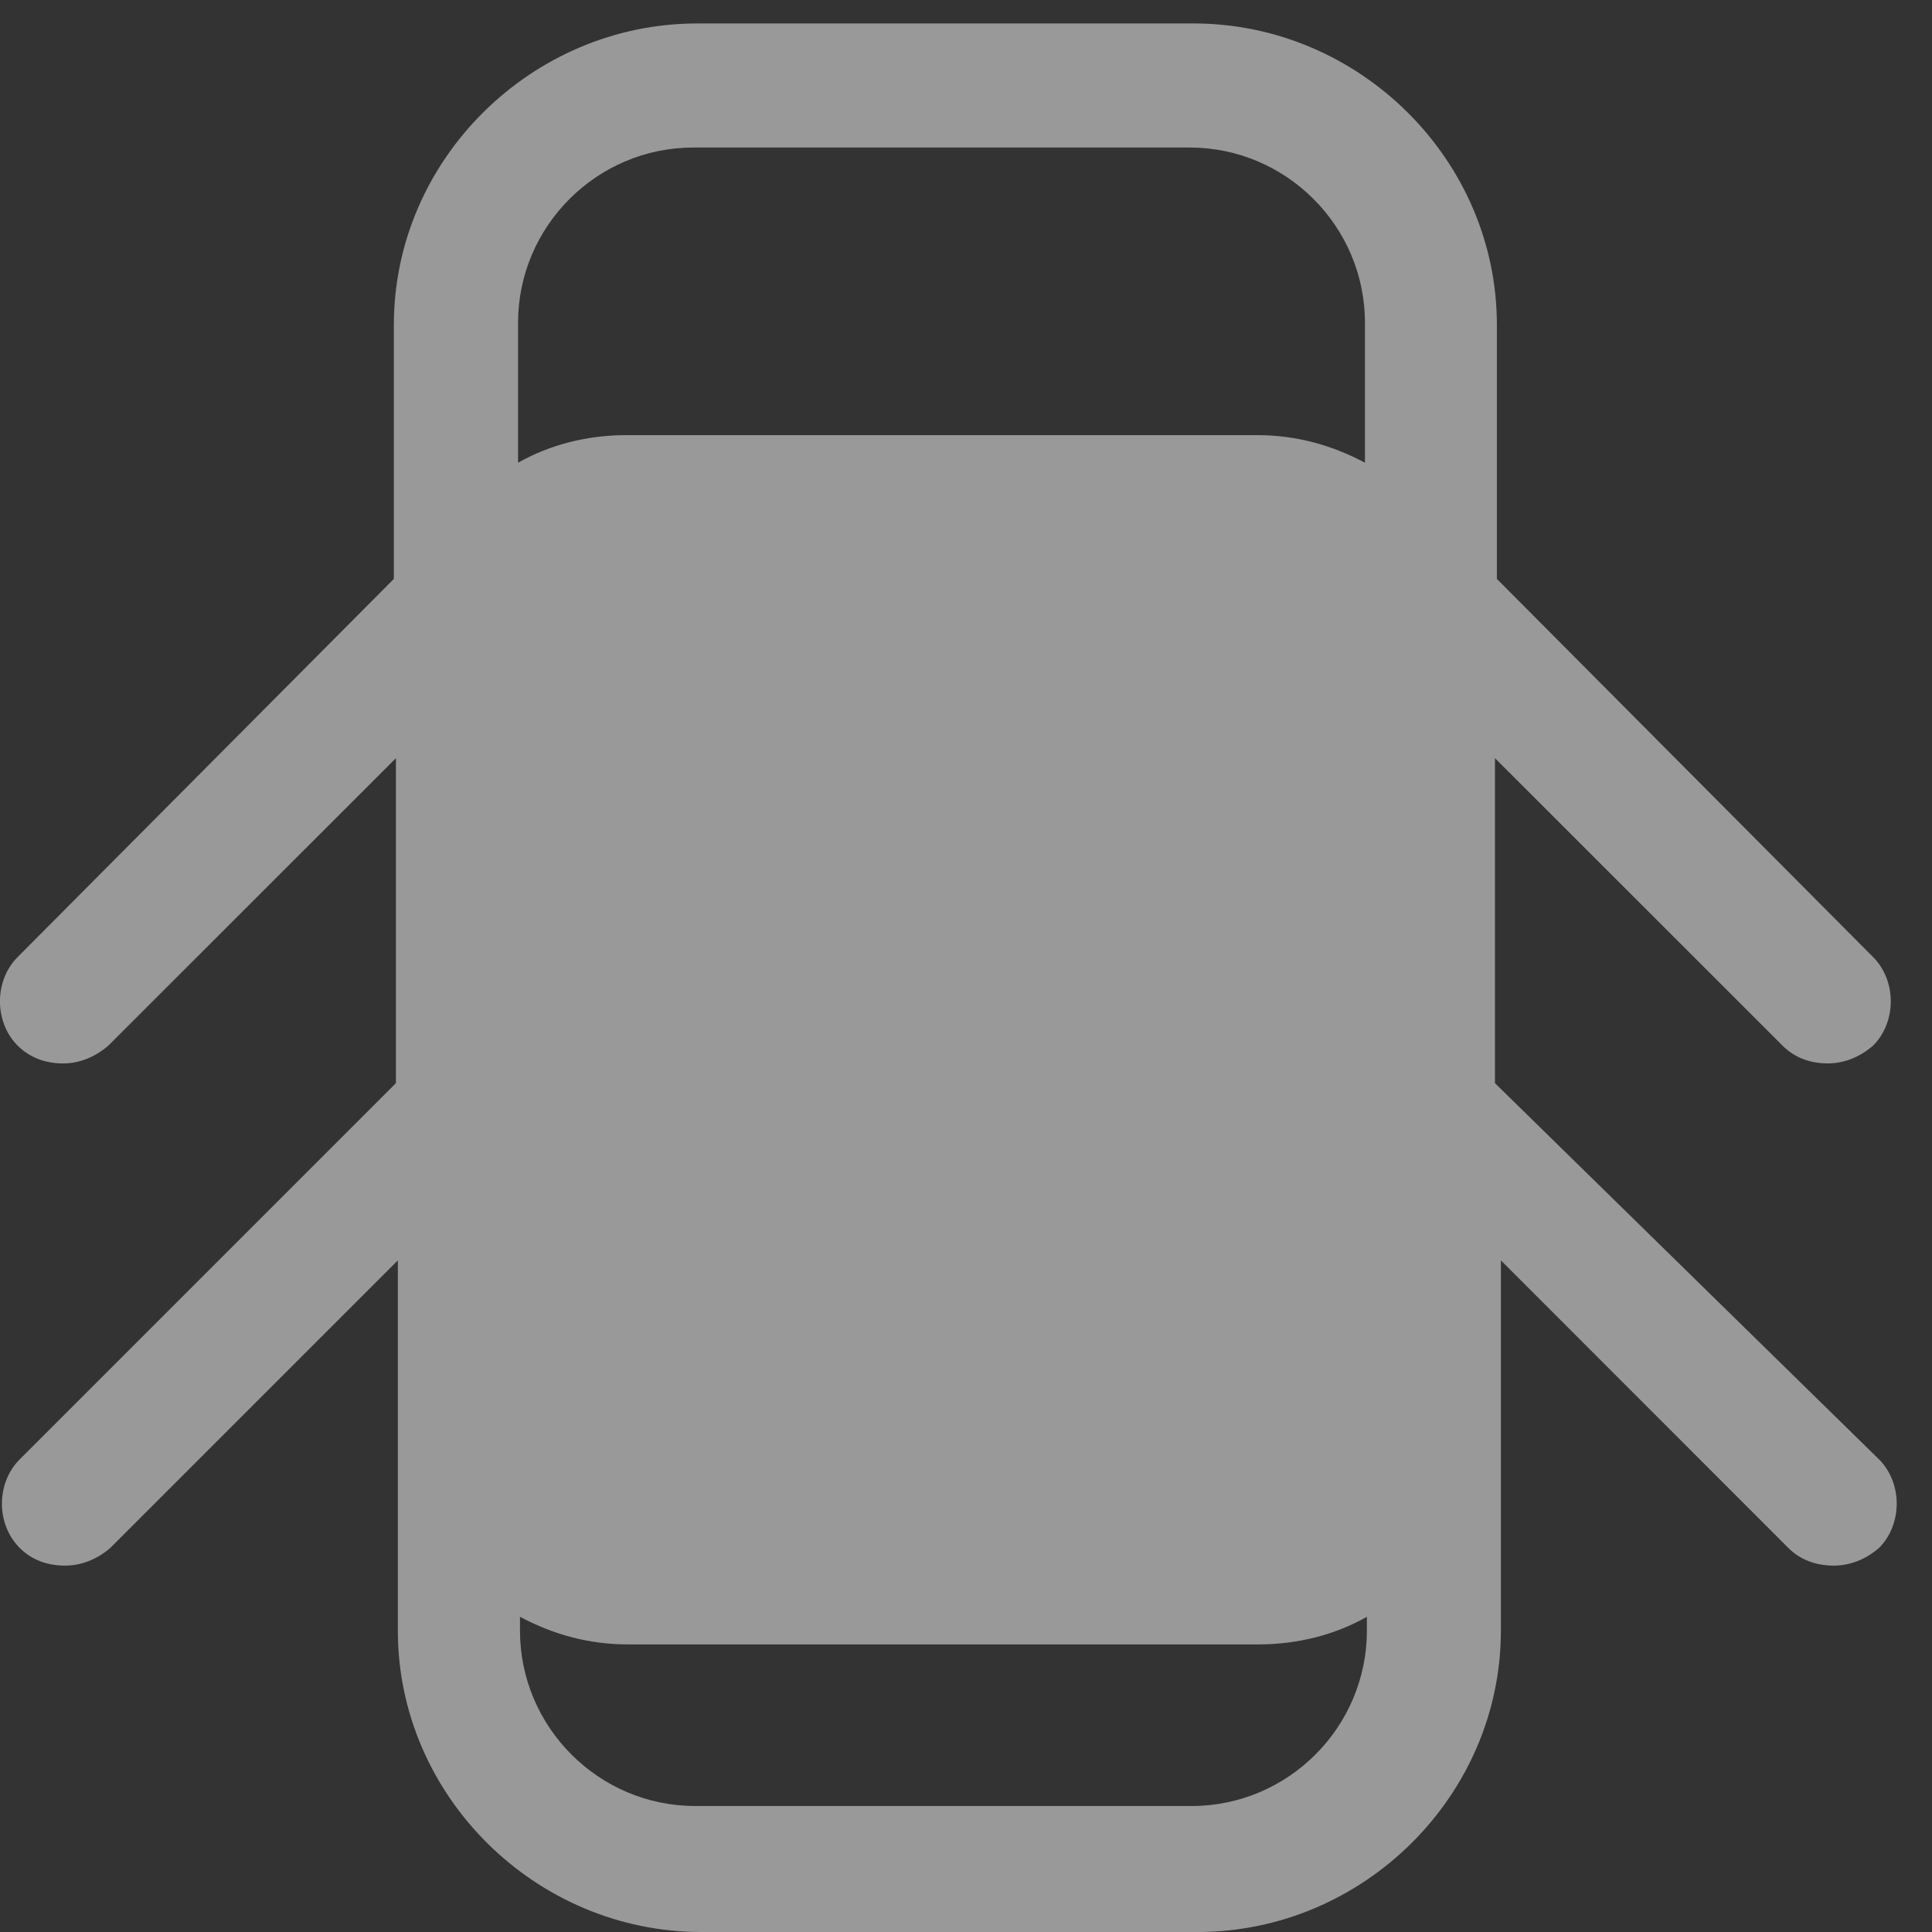 <svg width="14" height="14" viewBox="0 0 14 14" fill="none" xmlns="http://www.w3.org/2000/svg">
<rect x="0" y="0" width="14" height="14" fill="#333333" stroke="none"/>
<path opacity="0.5" d="M10.833 7.849V5.494L12.917 7.577C13.002 7.663 13.116 7.706 13.245 7.706C13.359 7.706 13.473 7.663 13.573 7.577C13.744 7.406 13.744 7.106 13.573 6.935L10.847 4.195V2.354C10.847 1.155 9.848 0.17 8.649 0.17H5.052C3.854 0.17 2.854 1.155 2.854 2.354V4.195L0.128 6.935C-0.043 7.106 -0.043 7.406 0.128 7.577C0.214 7.663 0.328 7.706 0.457 7.706C0.571 7.706 0.685 7.663 0.785 7.577L2.869 5.494V7.849L0.143 10.575C-0.029 10.746 -0.029 11.046 0.143 11.217C0.228 11.303 0.343 11.345 0.471 11.345C0.585 11.345 0.699 11.303 0.799 11.217L2.883 9.133V11.816C2.883 13.015 3.882 14 5.081 14H8.678C9.877 14 10.876 13.015 10.876 11.816V9.133L12.959 11.217C13.045 11.303 13.159 11.345 13.288 11.345C13.402 11.345 13.516 11.303 13.616 11.217C13.787 11.046 13.787 10.746 13.616 10.575L10.833 7.849ZM5.024 1.069H8.621C9.32 1.069 9.891 1.64 9.891 2.339V3.353C9.648 3.224 9.391 3.153 9.106 3.153H4.539C4.253 3.153 3.982 3.224 3.754 3.353V2.339C3.754 1.64 4.325 1.069 5.024 1.069ZM8.635 13.087H5.038C4.339 13.087 3.768 12.516 3.768 11.816V11.716C4.011 11.845 4.267 11.916 4.553 11.916H9.12C9.406 11.916 9.677 11.845 9.905 11.716V11.816C9.905 12.516 9.334 13.087 8.635 13.087Z" fill="white"/>
</svg>
